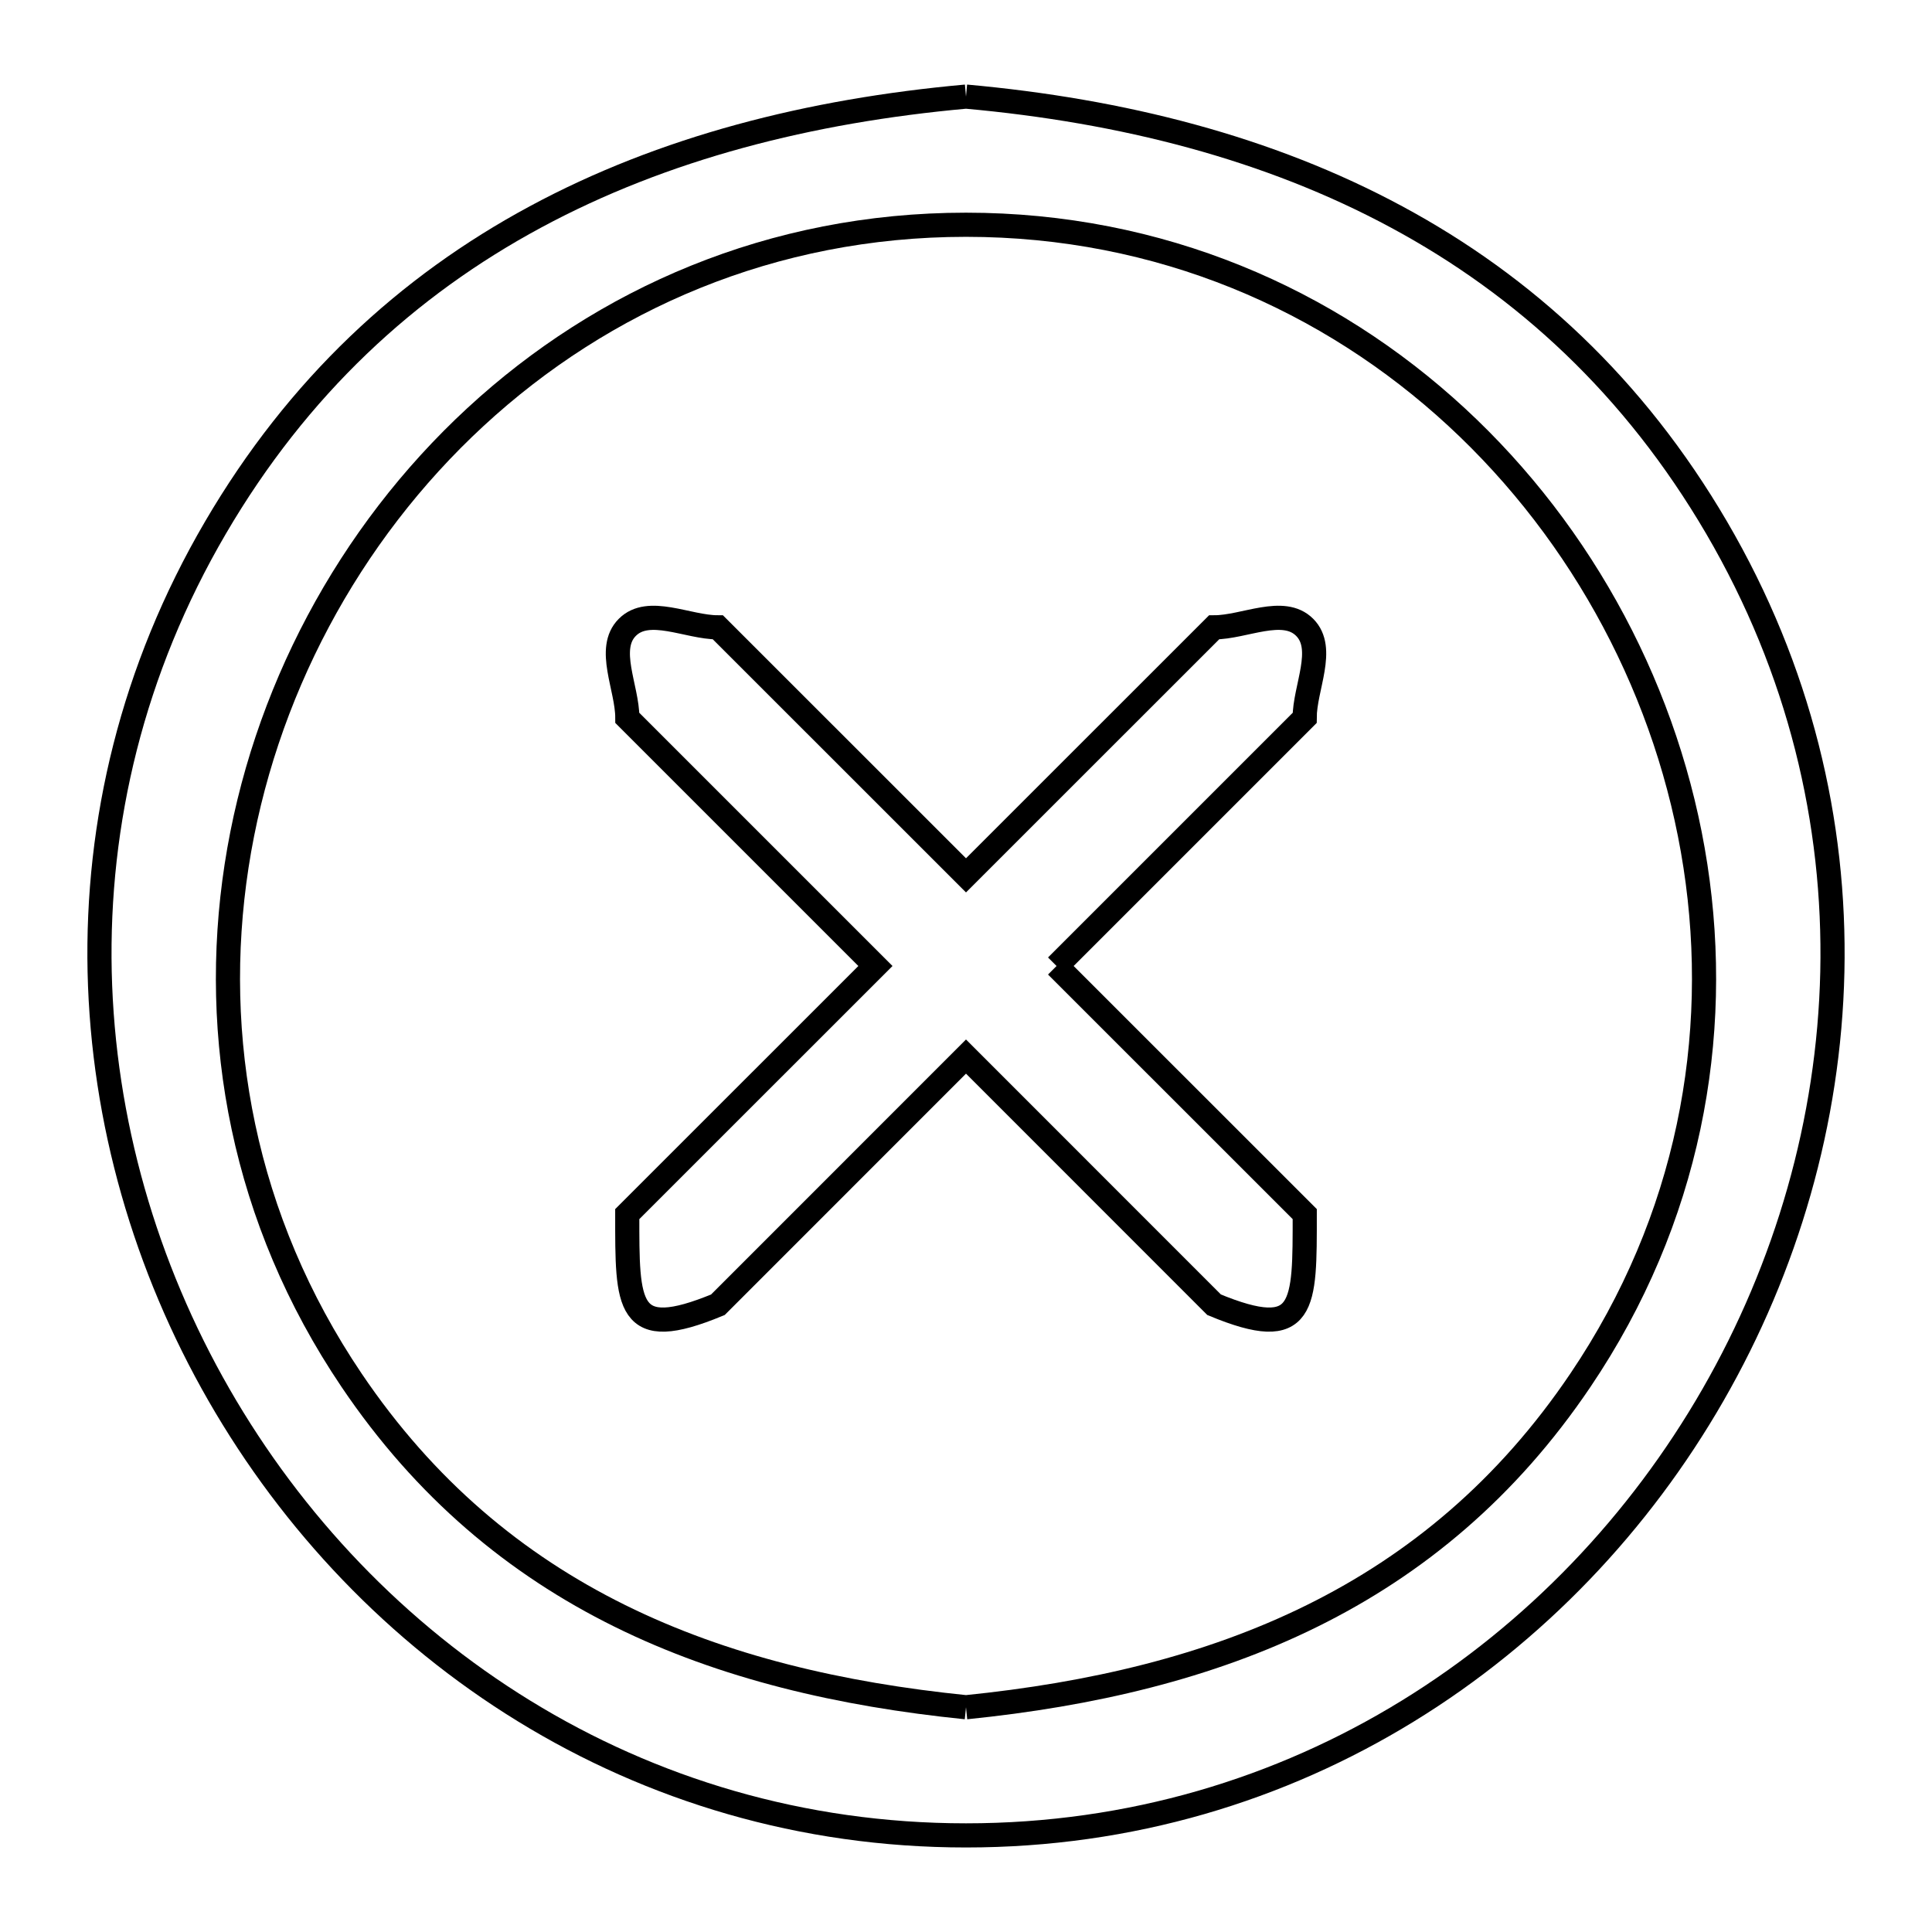 <svg xmlns="http://www.w3.org/2000/svg" viewBox="0.0 0.0 24.0 24.0" height="200px" width="200px"><path fill="none" stroke="black" stroke-width=".3" stroke-opacity="1.0"  filling="0" d="M12.0 1.2 L12.0 1.2 C13.941 1.375 15.76 1.838 17.349 2.695 C18.939 3.551 20.299 4.803 21.324 6.554 C22.357 8.321 22.803 10.219 22.762 12.074 C22.721 13.928 22.193 15.738 21.28 17.327 C20.367 18.916 19.07 20.284 17.489 21.255 C15.909 22.226 14.045 22.8 12.0 22.8 C9.955 22.8 8.091 22.226 6.511 21.255 C4.93 20.284 3.633 18.916 2.72 17.327 C1.807 15.738 1.28 13.928 1.238 12.074 C1.197 10.219 1.643 8.321 2.677 6.554 C3.701 4.803 5.061 3.551 6.651 2.695 C8.24 1.838 10.059 1.375 12.0 1.2 L12.0 1.2"></path>
<path fill="none" stroke="black" stroke-width=".3" stroke-opacity="1.0"  filling="0" d="M13.125 12 L16.208 15.082 C16.208 16.224 16.224 16.681 15.082 16.208 L12.0 13.125 L8.918 16.208 C7.776 16.681 7.792 16.224 7.792 15.082 L10.875 12 L7.793 8.918 C7.793 8.543 7.528 8.058 7.793 7.793 C8.058 7.527 8.543 7.793 8.918 7.793 L12 10.874 L15.082 7.793 C15.457 7.793 15.942 7.527 16.207 7.793 C16.472 8.058 16.207 8.543 16.207 8.918 L13.125 12"></path>
<path fill="none" stroke="black" stroke-width=".3" stroke-opacity="1.0"  filling="0" d="M12.0 21.208 L12.0 21.208 C10.442 21.05 8.99 20.711 7.7 20.073 C6.409 19.435 5.28 18.498 4.367 17.145 C3.017 15.145 2.612 12.884 2.939 10.757 C3.266 8.631 4.326 6.64 5.907 5.18 C7.488 3.72 9.589 2.792 12.0 2.792 C14.411 2.792 16.512 3.72 18.093 5.18 C19.674 6.64 20.734 8.631 21.061 10.757 C21.388 12.884 20.983 15.145 19.633 17.145 C18.72 18.498 17.591 19.435 16.3 20.073 C15.01 20.711 13.558 21.05 12.0 21.208 L12.0 21.208"></path></svg>